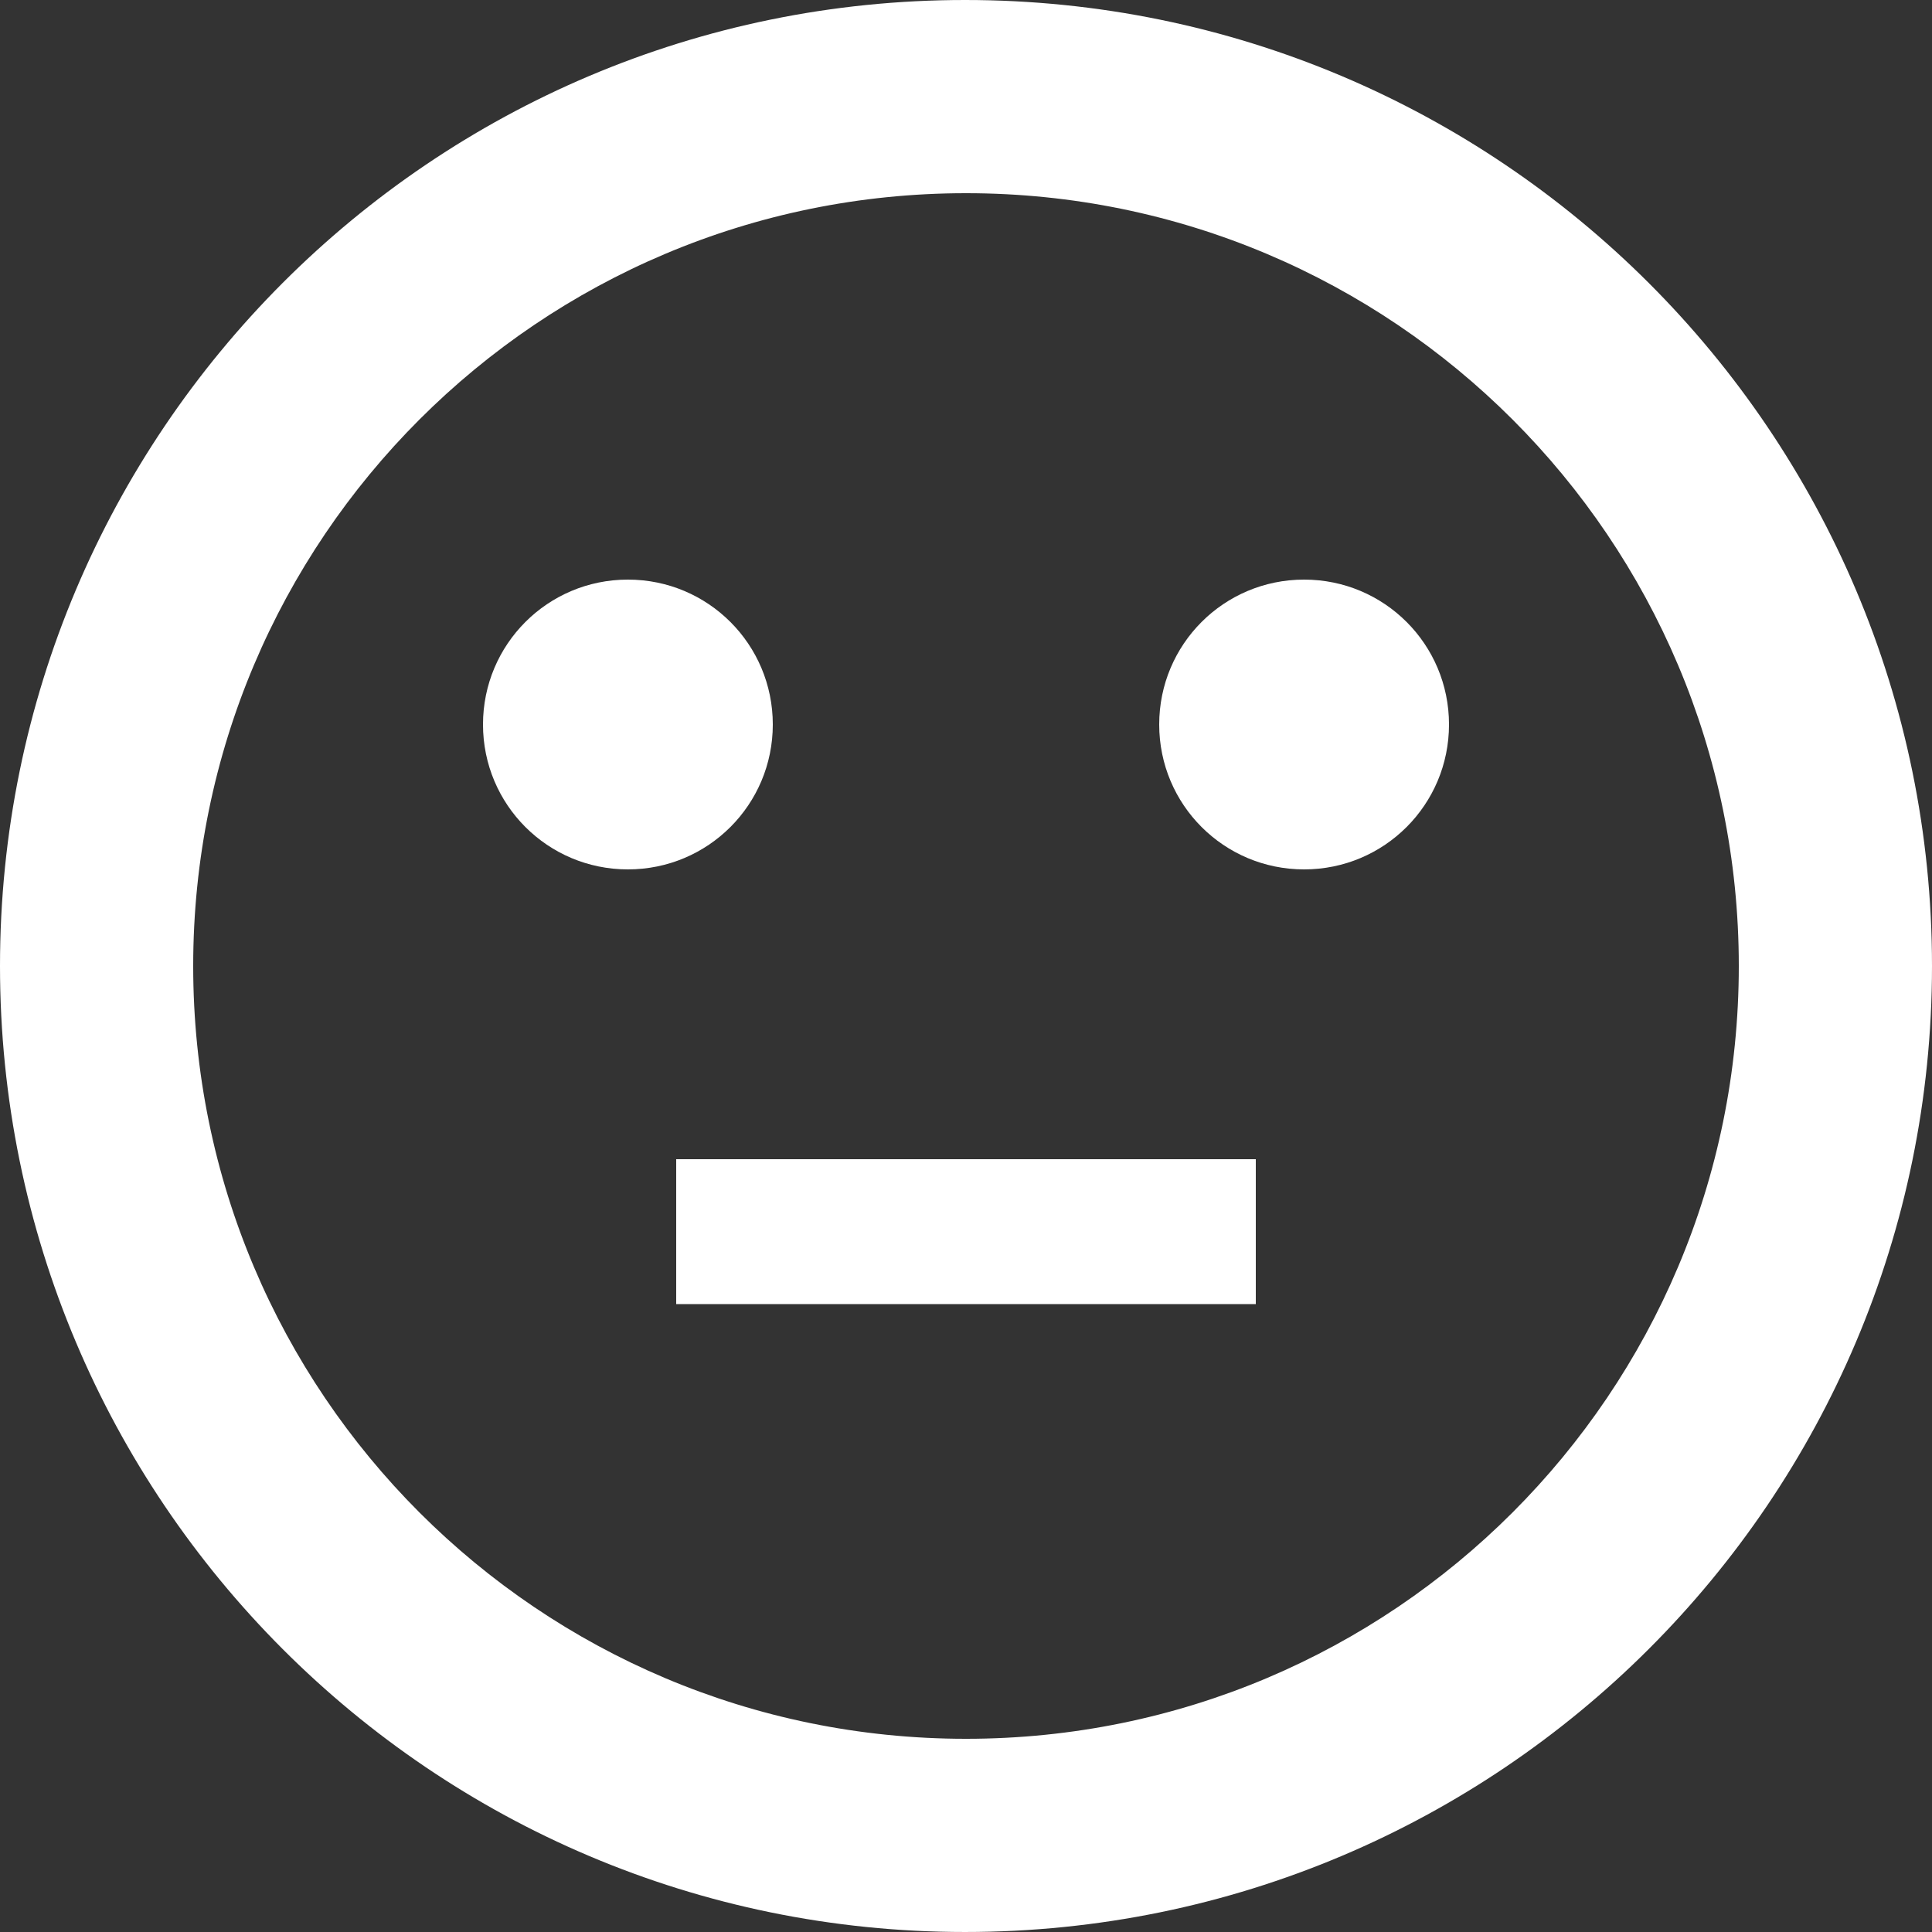 <?xml version="1.0"?>
<svg xmlns="http://www.w3.org/2000/svg" xmlns:xlink="http://www.w3.org/1999/xlink" version="1.1" id="Capa_1" x="0px" y="0px" viewBox="0 0 426.667 426.667" style="enable-background:new 0 0 426.667 426.667;" xml:space="preserve" width="512px" height="512px" class=""><rect x="0" y="0" width="426.667" height="426.667" fill="#333333" stroke="none"/><g><g>
	<g>
		<g>
			<path d="M213.12,0C95.36,0,0,95.573,0,213.333s95.36,213.333,213.12,213.333c117.973,0,213.547-95.573,213.547-213.333     S331.093,0,213.12,0z M213.333,384c-94.293,0-170.667-76.373-170.667-170.667S119.04,42.667,213.333,42.667     S384,119.04,384,213.333S307.627,384,213.333,384z" data-original="#000000" class="active-path" data-old_color="#000000" fill="#FFFFFF"/>
			<rect x="149.333" y="256" width="128" height="32" data-original="#000000" class="active-path" data-old_color="#000000" fill="#FFFFFF"/>
			<path d="M170.667,160c0-17.707-14.293-32-32-32s-32,14.293-32,32s14.293,32,32,32S170.667,177.707,170.667,160z" data-original="#000000" class="active-path" data-old_color="#000000" fill="#FFFFFF"/>
			<path d="M288,128c-17.707,0-32,14.293-32,32s14.293,32,32,32s32-14.293,32-32S305.707,128,288,128z" data-original="#000000" class="active-path" data-old_color="#000000" fill="#FFFFFF"/>
		</g>
	</g>
</g></g> </svg>
